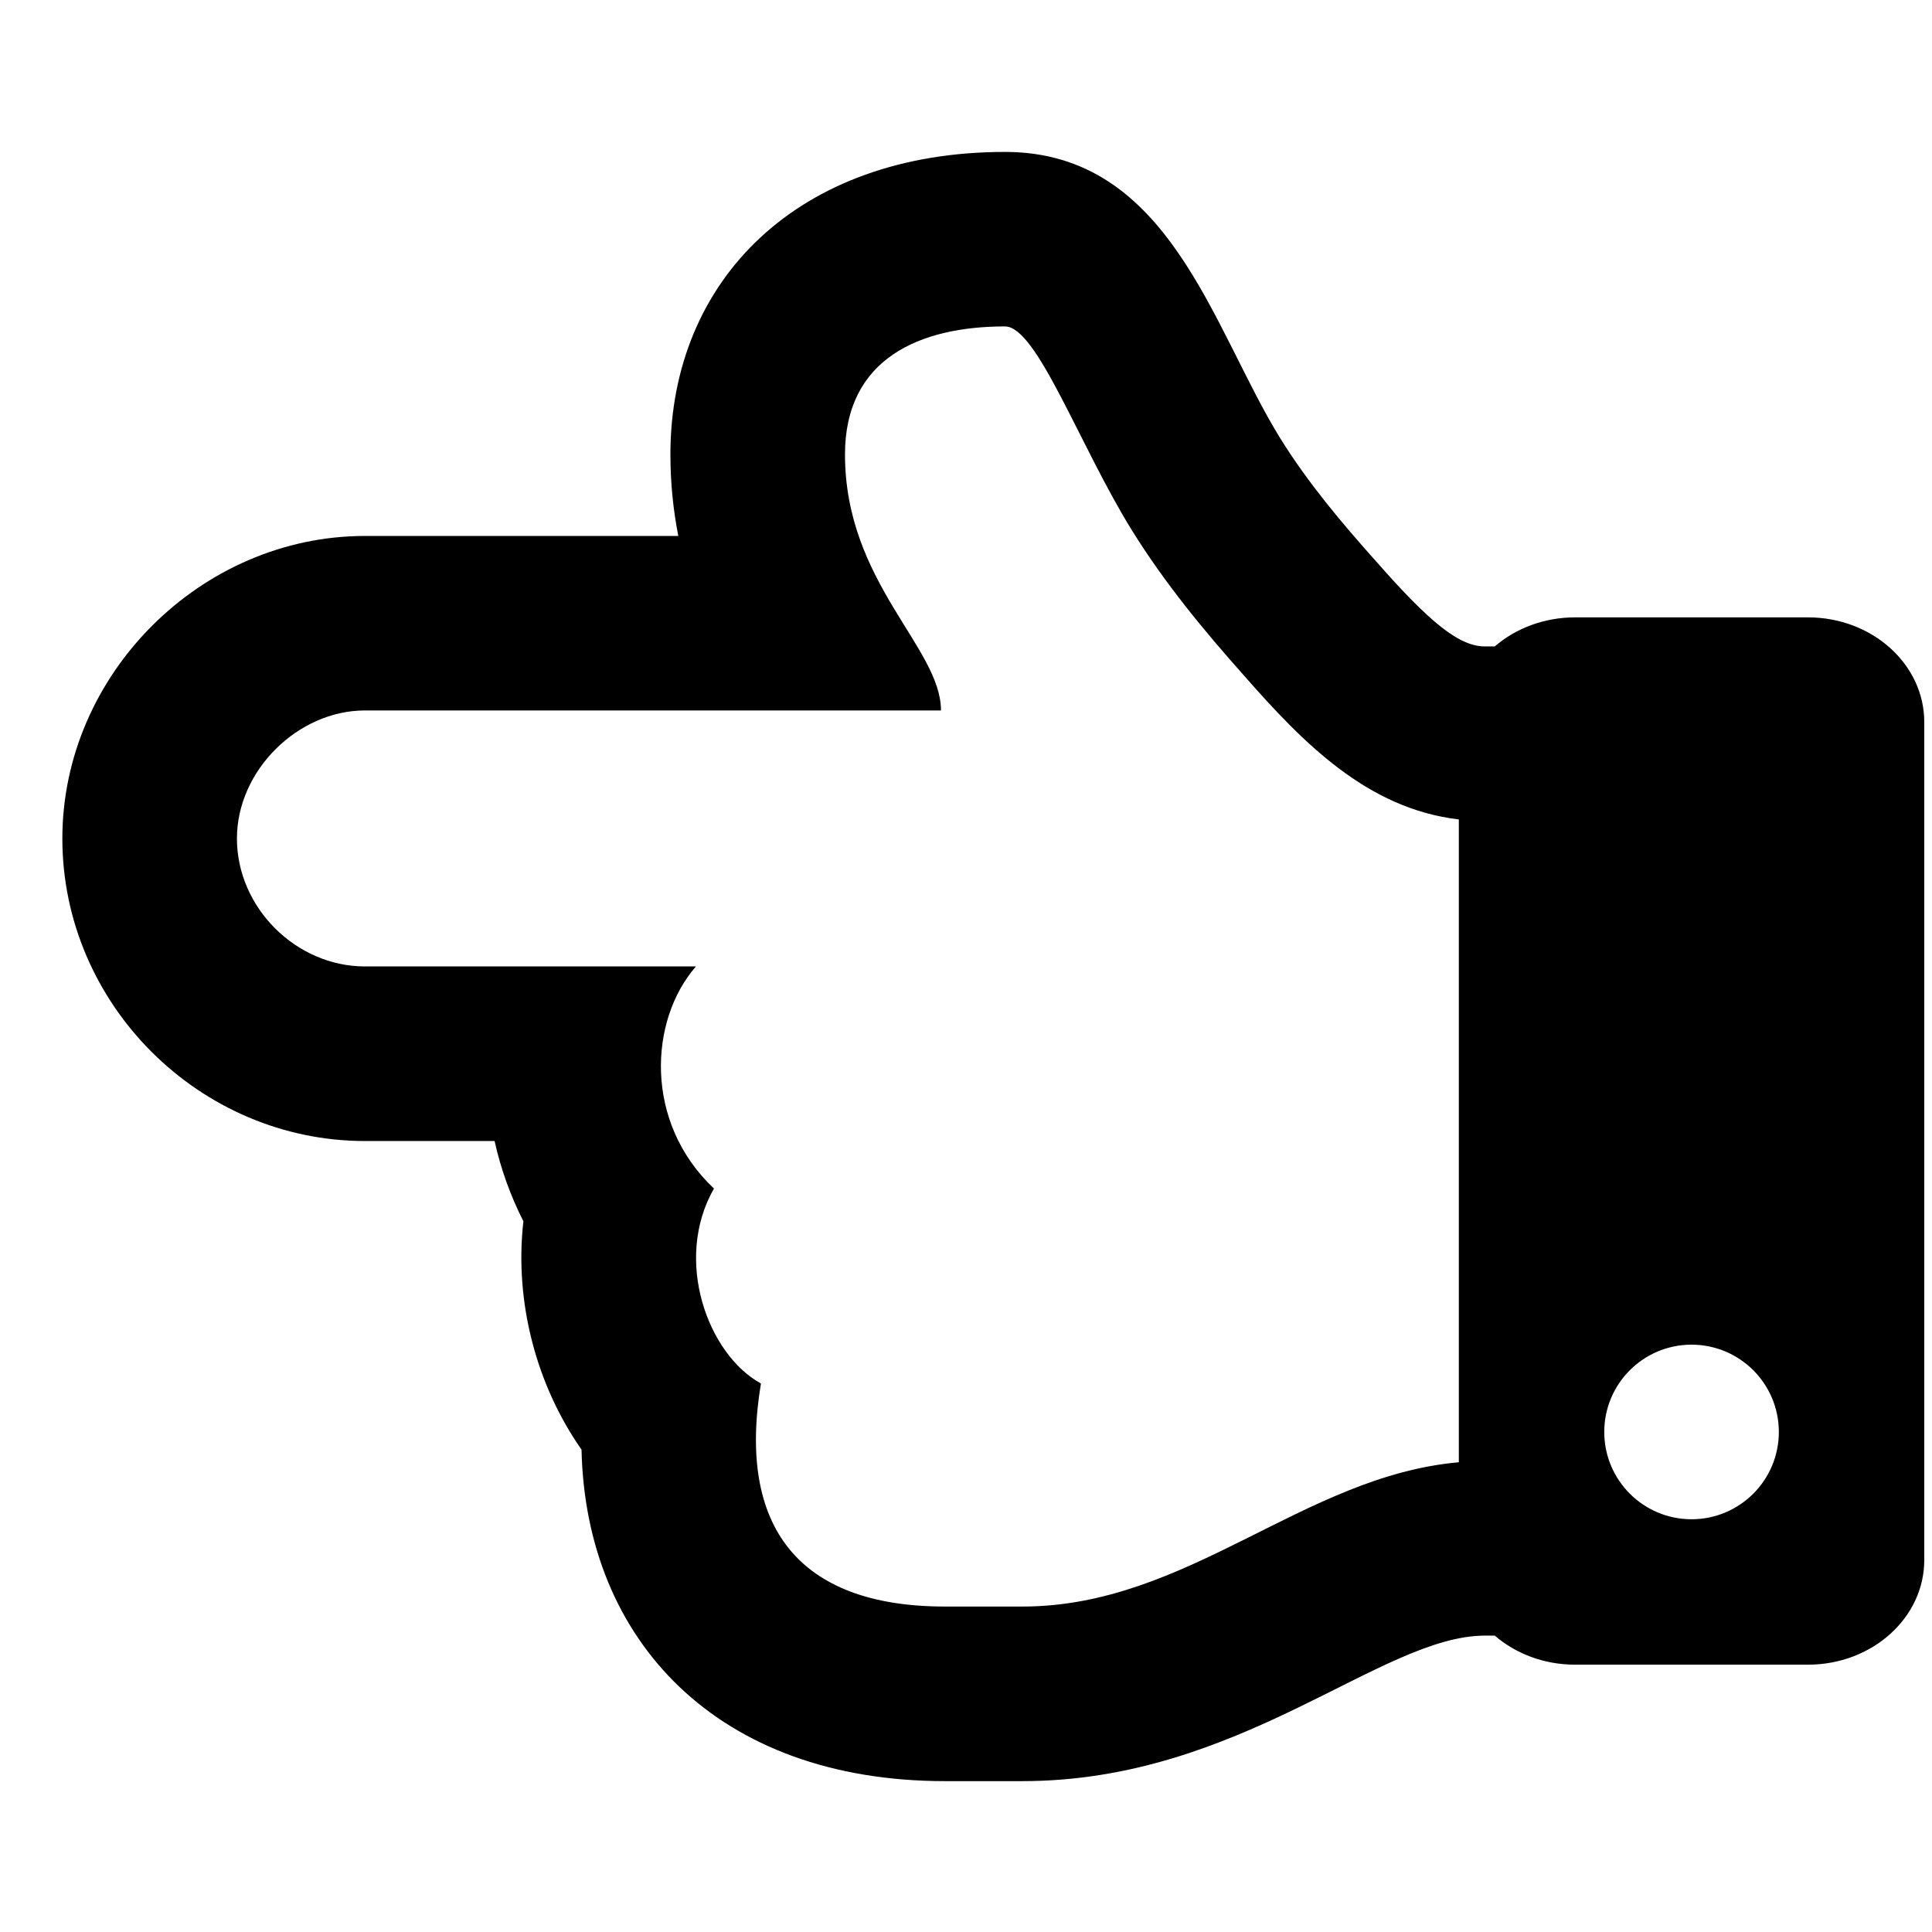 <svg width="22" height="22" viewBox="0 0 22 22" fill="none" xmlns="http://www.w3.org/2000/svg">
<g clip-path="url(#clip0_201_6120)">
<path d="M0.71 9.548C0.71 11.437 2.274 12.993 4.156 12.993H5.632C5.702 13.31 5.813 13.617 5.96 13.907C5.856 14.818 6.105 15.77 6.622 16.507C6.669 18.681 8.171 20.282 10.761 20.282H11.643C14.13 20.282 15.722 18.625 16.91 18.625H17.021C17.259 18.83 17.581 18.956 17.937 18.956H20.587C21.319 18.956 21.912 18.422 21.912 17.764V8.223C21.912 7.564 21.319 7.03 20.587 7.03H17.937C17.581 7.03 17.259 7.156 17.021 7.361H16.91C16.622 7.361 16.294 7.105 15.66 6.381L15.655 6.375L15.649 6.369C15.283 5.958 14.899 5.506 14.579 4.992C13.804 3.74 13.32 1.73 11.444 1.73C9.086 1.73 7.634 3.191 7.634 5.175C7.634 5.507 7.668 5.816 7.724 6.103H4.156C2.288 6.103 0.71 7.68 0.71 9.548ZM2.698 9.548C2.698 8.773 3.393 8.09 4.156 8.09H10.715C10.715 7.373 9.622 6.633 9.622 5.175C9.622 4.082 10.476 3.717 11.444 3.717C11.808 3.717 12.29 5.072 12.89 6.04C13.266 6.644 13.699 7.168 14.165 7.692C14.833 8.453 15.567 9.209 16.612 9.331V16.651C14.84 16.807 13.526 18.294 11.643 18.294H10.761C9.082 18.294 8.395 17.375 8.665 15.754C8.06 15.423 7.665 14.347 8.13 13.534C7.328 12.779 7.393 11.613 7.925 11.005H4.156C3.37 11.005 2.698 10.334 2.698 9.548ZM19.262 15.312C19.811 15.312 20.256 15.757 20.256 16.306C20.256 16.855 19.811 17.3 19.262 17.3C18.713 17.3 18.268 16.855 18.268 16.306C18.268 15.757 18.713 15.312 19.262 15.312Z" fill="black"/>
</g>
<defs>
<clipPath id="clip0_201_6120">
<rect width="21.202" height="21.202" fill="white" transform="translate(0.71 0.404)"/>
</clipPath>
</defs>
</svg>
